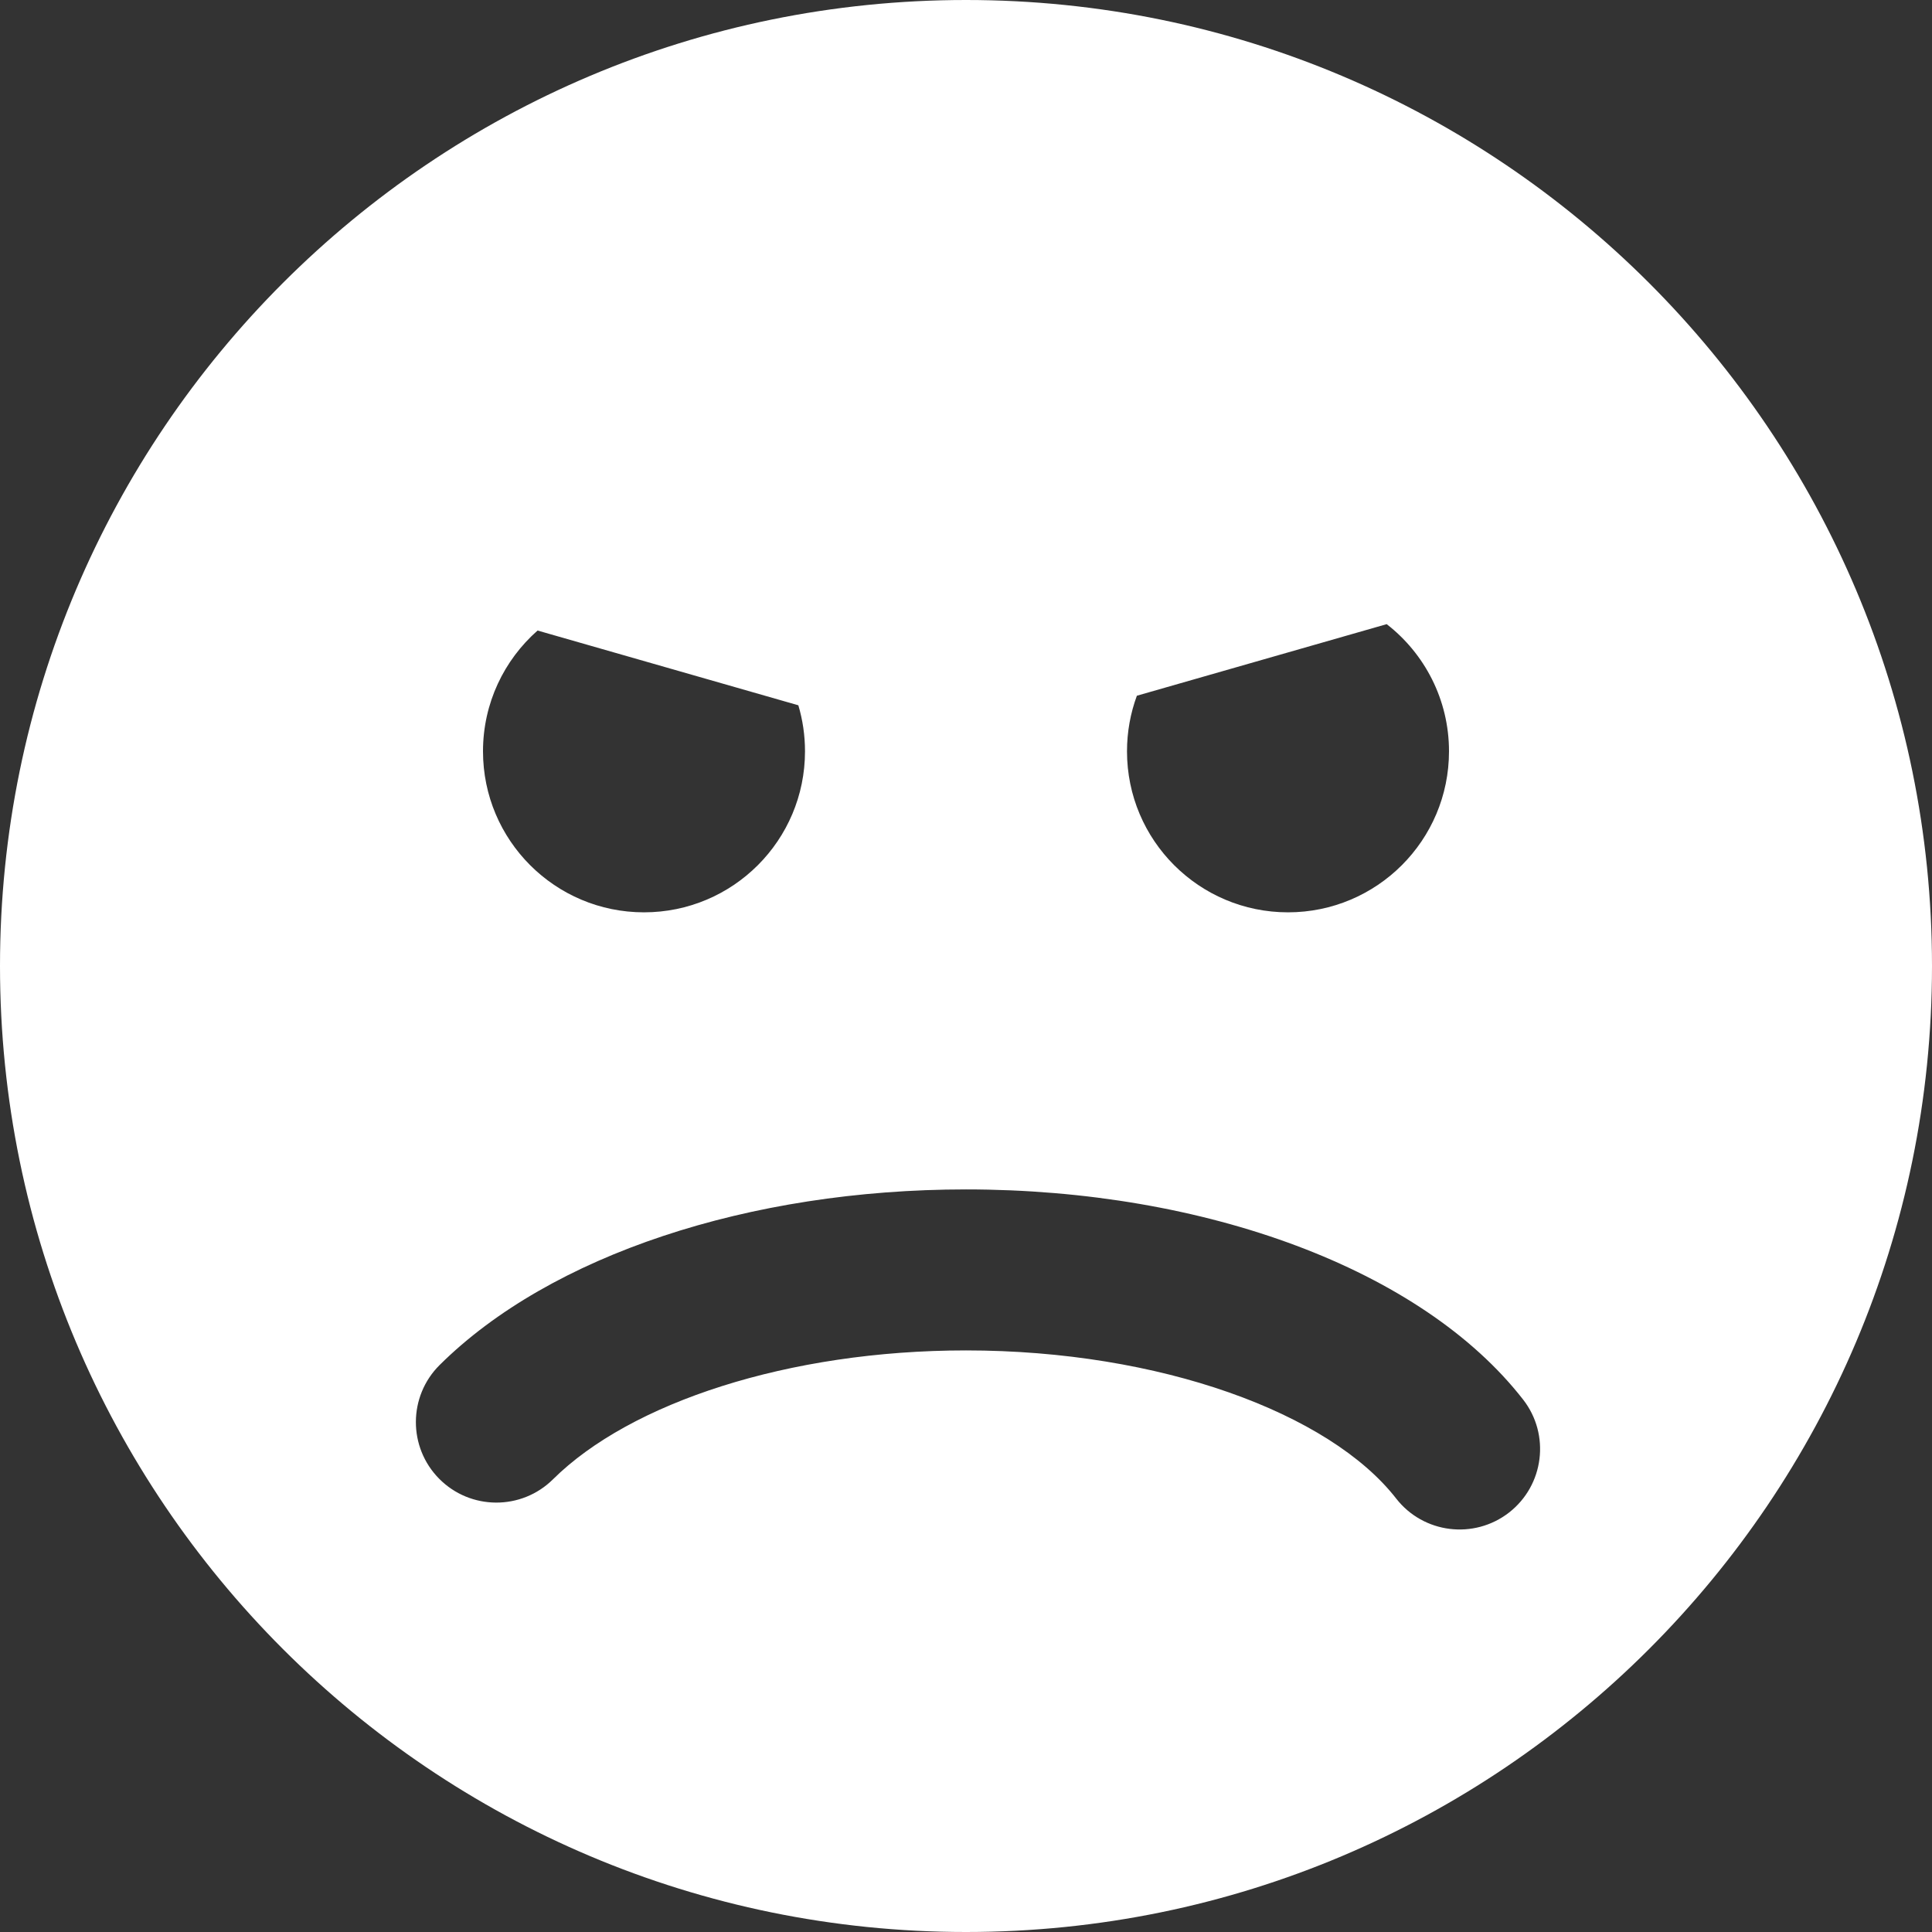<?xml version="1.0" encoding="UTF-8"?>
<svg width="36px" height="36px" viewBox="0 0 36 36" version="1.1" xmlns="http://www.w3.org/2000/svg" xmlns:xlink="http://www.w3.org/1999/xlink">
    <rect x="0" y="0" width="36" height="36" fill="#333333" stroke="none"/>
    <!-- Generator: Sketch 44.1 (41455) - http://www.bohemiancoding.com/sketch -->
    <title>Combined Shape</title>
    <desc>Created with Sketch.</desc>
    <defs></defs>
    <g id="Page-1" stroke="none" stroke-width="1" fill="none" fill-rule="evenodd">
        <g id="KIOSK-RATING-Copy" transform="translate(-1199, -1756)" fill="#FFFFFF">
            <path d="M1209.017,1767.749 C1208.393,1768.299 1208,1769.103 1208,1770 C1208,1771.657 1209.343,1773 1211,1773 C1212.657,1773 1214,1771.657 1214,1770 C1214,1769.702 1213.957,1769.414 1213.876,1769.142 L1209.017,1767.749 Z M1220.184,1768.964 C1220.065,1769.287 1220,1769.636 1220,1770 C1220,1771.657 1221.343,1773 1223,1773 C1224.657,1773 1226,1771.657 1226,1770 C1226,1769.036 1225.545,1768.178 1224.839,1767.63 L1220.184,1768.964 Z M1217,1792 C1207.059,1792 1199,1783.941 1199,1774 C1199,1764.059 1207.059,1756 1217,1756 C1226.941,1756 1235,1764.059 1235,1774 C1235,1783.941 1226.941,1792 1217,1792 Z M1217,1781.163 C1220.618,1781.163 1223.775,1782.33 1225.014,1783.921 C1225.522,1784.575 1226.465,1784.692 1227.119,1784.184 C1227.772,1783.675 1227.89,1782.732 1227.381,1782.079 C1225.494,1779.654 1221.461,1778.163 1217,1778.163 C1212.959,1778.163 1209.256,1779.388 1207.193,1781.434 C1206.605,1782.017 1206.601,1782.967 1207.184,1783.555 C1207.767,1784.143 1208.717,1784.147 1209.305,1783.564 C1210.744,1782.138 1213.69,1781.163 1217,1781.163 L1217,1781.163 Z" id="Combined-Shape"></path>
        </g>
    </g>
</svg>
